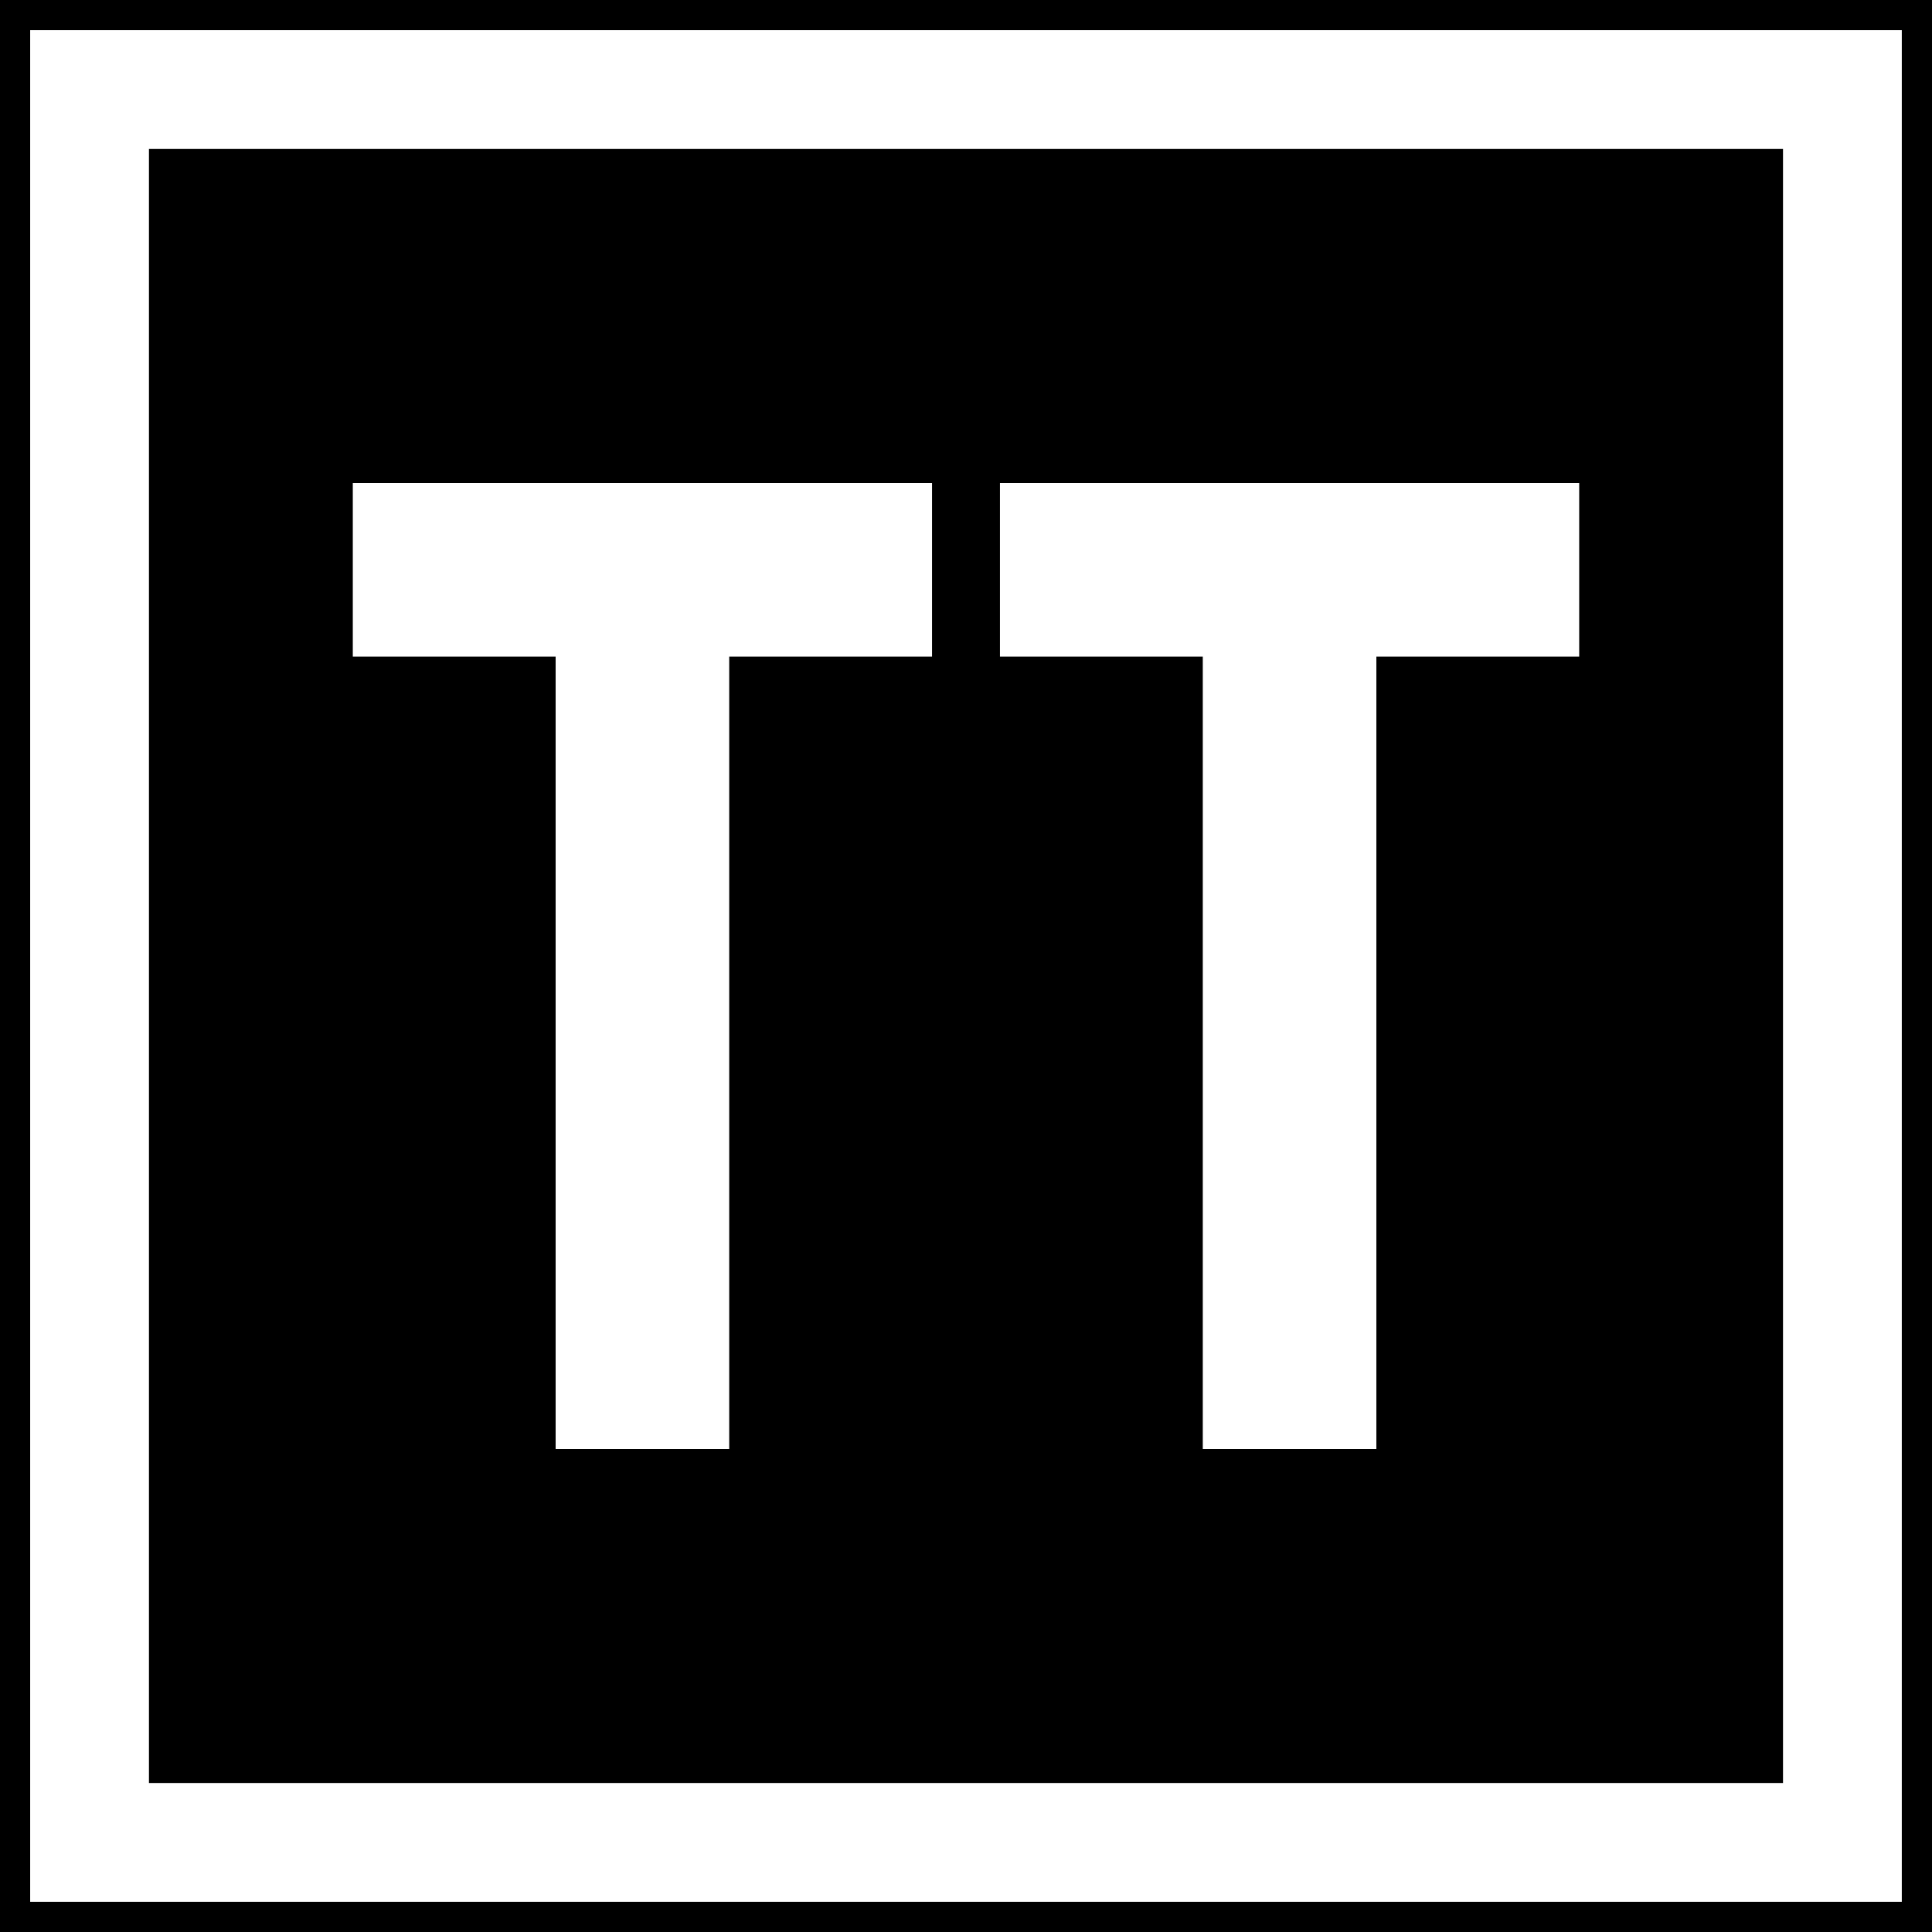 <?xml version="1.0" encoding="UTF-8" standalone="no"?>
<svg
   xmlns:dc="http://purl.org/dc/elements/1.1/"
   xmlns:cc="http://creativecommons.org/ns#"
   xmlns:rdf="http://www.w3.org/1999/02/22-rdf-syntax-ns#"
   xmlns:svg="http://www.w3.org/2000/svg"
   xmlns="http://www.w3.org/2000/svg"
   xmlns:sodipodi="http://sodipodi.sourceforge.net/DTD/sodipodi-0.dtd"
   xmlns:inkscape="http://www.inkscape.org/namespaces/inkscape"
   sodipodi:docname="pan_tt.svg"
   height="64"
   width="64"
   inkscape:version="1.1-dev (ccb98c3c56, 2020-01-19)"
   version="1.1"
   id="svg2">
  <defs
     id="defs6" />
  <sodipodi:namedview
     inkscape:document-rotation="0"
     inkscape:current-layer="g3769"
     inkscape:window-maximized="1"
     inkscape:window-y="28"
     inkscape:window-x="0"
     inkscape:cy="26.850807"
     inkscape:cx="26.204403"
     inkscape:zoom="9.3465346"
     inkscape:snap-page="true"
     inkscape:snap-center="true"
     inkscape:snap-object-midpoints="true"
     inkscape:snap-midpoints="true"
     inkscape:snap-smooth-nodes="true"
     inkscape:snap-intersection-paths="true"
     inkscape:object-nodes="true"
     inkscape:object-paths="true"
     inkscape:snap-bbox-midpoints="true"
     inkscape:snap-bbox-edge-midpoints="true"
     inkscape:bbox-nodes="true"
     inkscape:bbox-paths="true"
     inkscape:snap-bbox="true"
     showgrid="false"
     id="namedview4"
     inkscape:window-height="1024"
     inkscape:window-width="1920"
     inkscape:pageshadow="2"
     inkscape:pageopacity="0"
     guidetolerance="10"
     gridtolerance="10"
     objecttolerance="10"
     borderopacity="1"
     bordercolor="#666666"
     pagecolor="#ffffff" />
  <g
     transform="translate(-107.732,-4.842)"
     id="g3769">
    <rect
       style="fill:#000000;fill-opacity:1;fill-rule:nonzero;stroke:none;stroke-width:0.637"
       id="rect2987"
       width="64"
       height="64"
       x="107.732"
       y="4.842" />
    <rect
       style="fill:none;stroke:#ffffff;stroke-width:3.935;stroke-miterlimit:4;stroke-dasharray:none;stroke-opacity:1"
       id="rect2989"
       width="58.065"
       height="58.065"
       x="110.699"
       y="7.809" />
    <g
       style="font-style:normal;font-variant:normal;font-weight:normal;font-stretch:normal;font-size:32px;line-height:1.25;font-family:Roboto;-inkscape-font-specification:Roboto;font-variant-ligatures:normal;font-variant-caps:normal;font-variant-numeric:normal;font-feature-settings:normal;text-align:start;letter-spacing:0px;word-spacing:0px;writing-mode:lr-tb;text-anchor:start;fill:#ffffff;fill-opacity:1;stroke:none;stroke-width:4"
       id="text837"
       aria-label="TT">
      <path
         id="path839"
         style="font-style:normal;font-variant:normal;font-weight:normal;font-stretch:normal;font-family:PoliceSNCF;-inkscape-font-specification:PoliceSNCF;fill:#ffffff;stroke-width:4"
         d="m 131.888,26.592 h 6.719 v -5.75 h -19.188 v 5.75 h 6.719 v 26.25 h 5.75 z" />
      <path
         id="path841"
         style="font-style:normal;font-variant:normal;font-weight:normal;font-stretch:normal;font-family:PoliceSNCF;-inkscape-font-specification:PoliceSNCF;fill:#ffffff;stroke-width:4"
         d="m 153.326,26.592 h 6.719 v -5.75 h -19.188 v 5.75 h 6.719 v 26.25 h 5.75 z" />
    </g>
  </g>
</svg>
